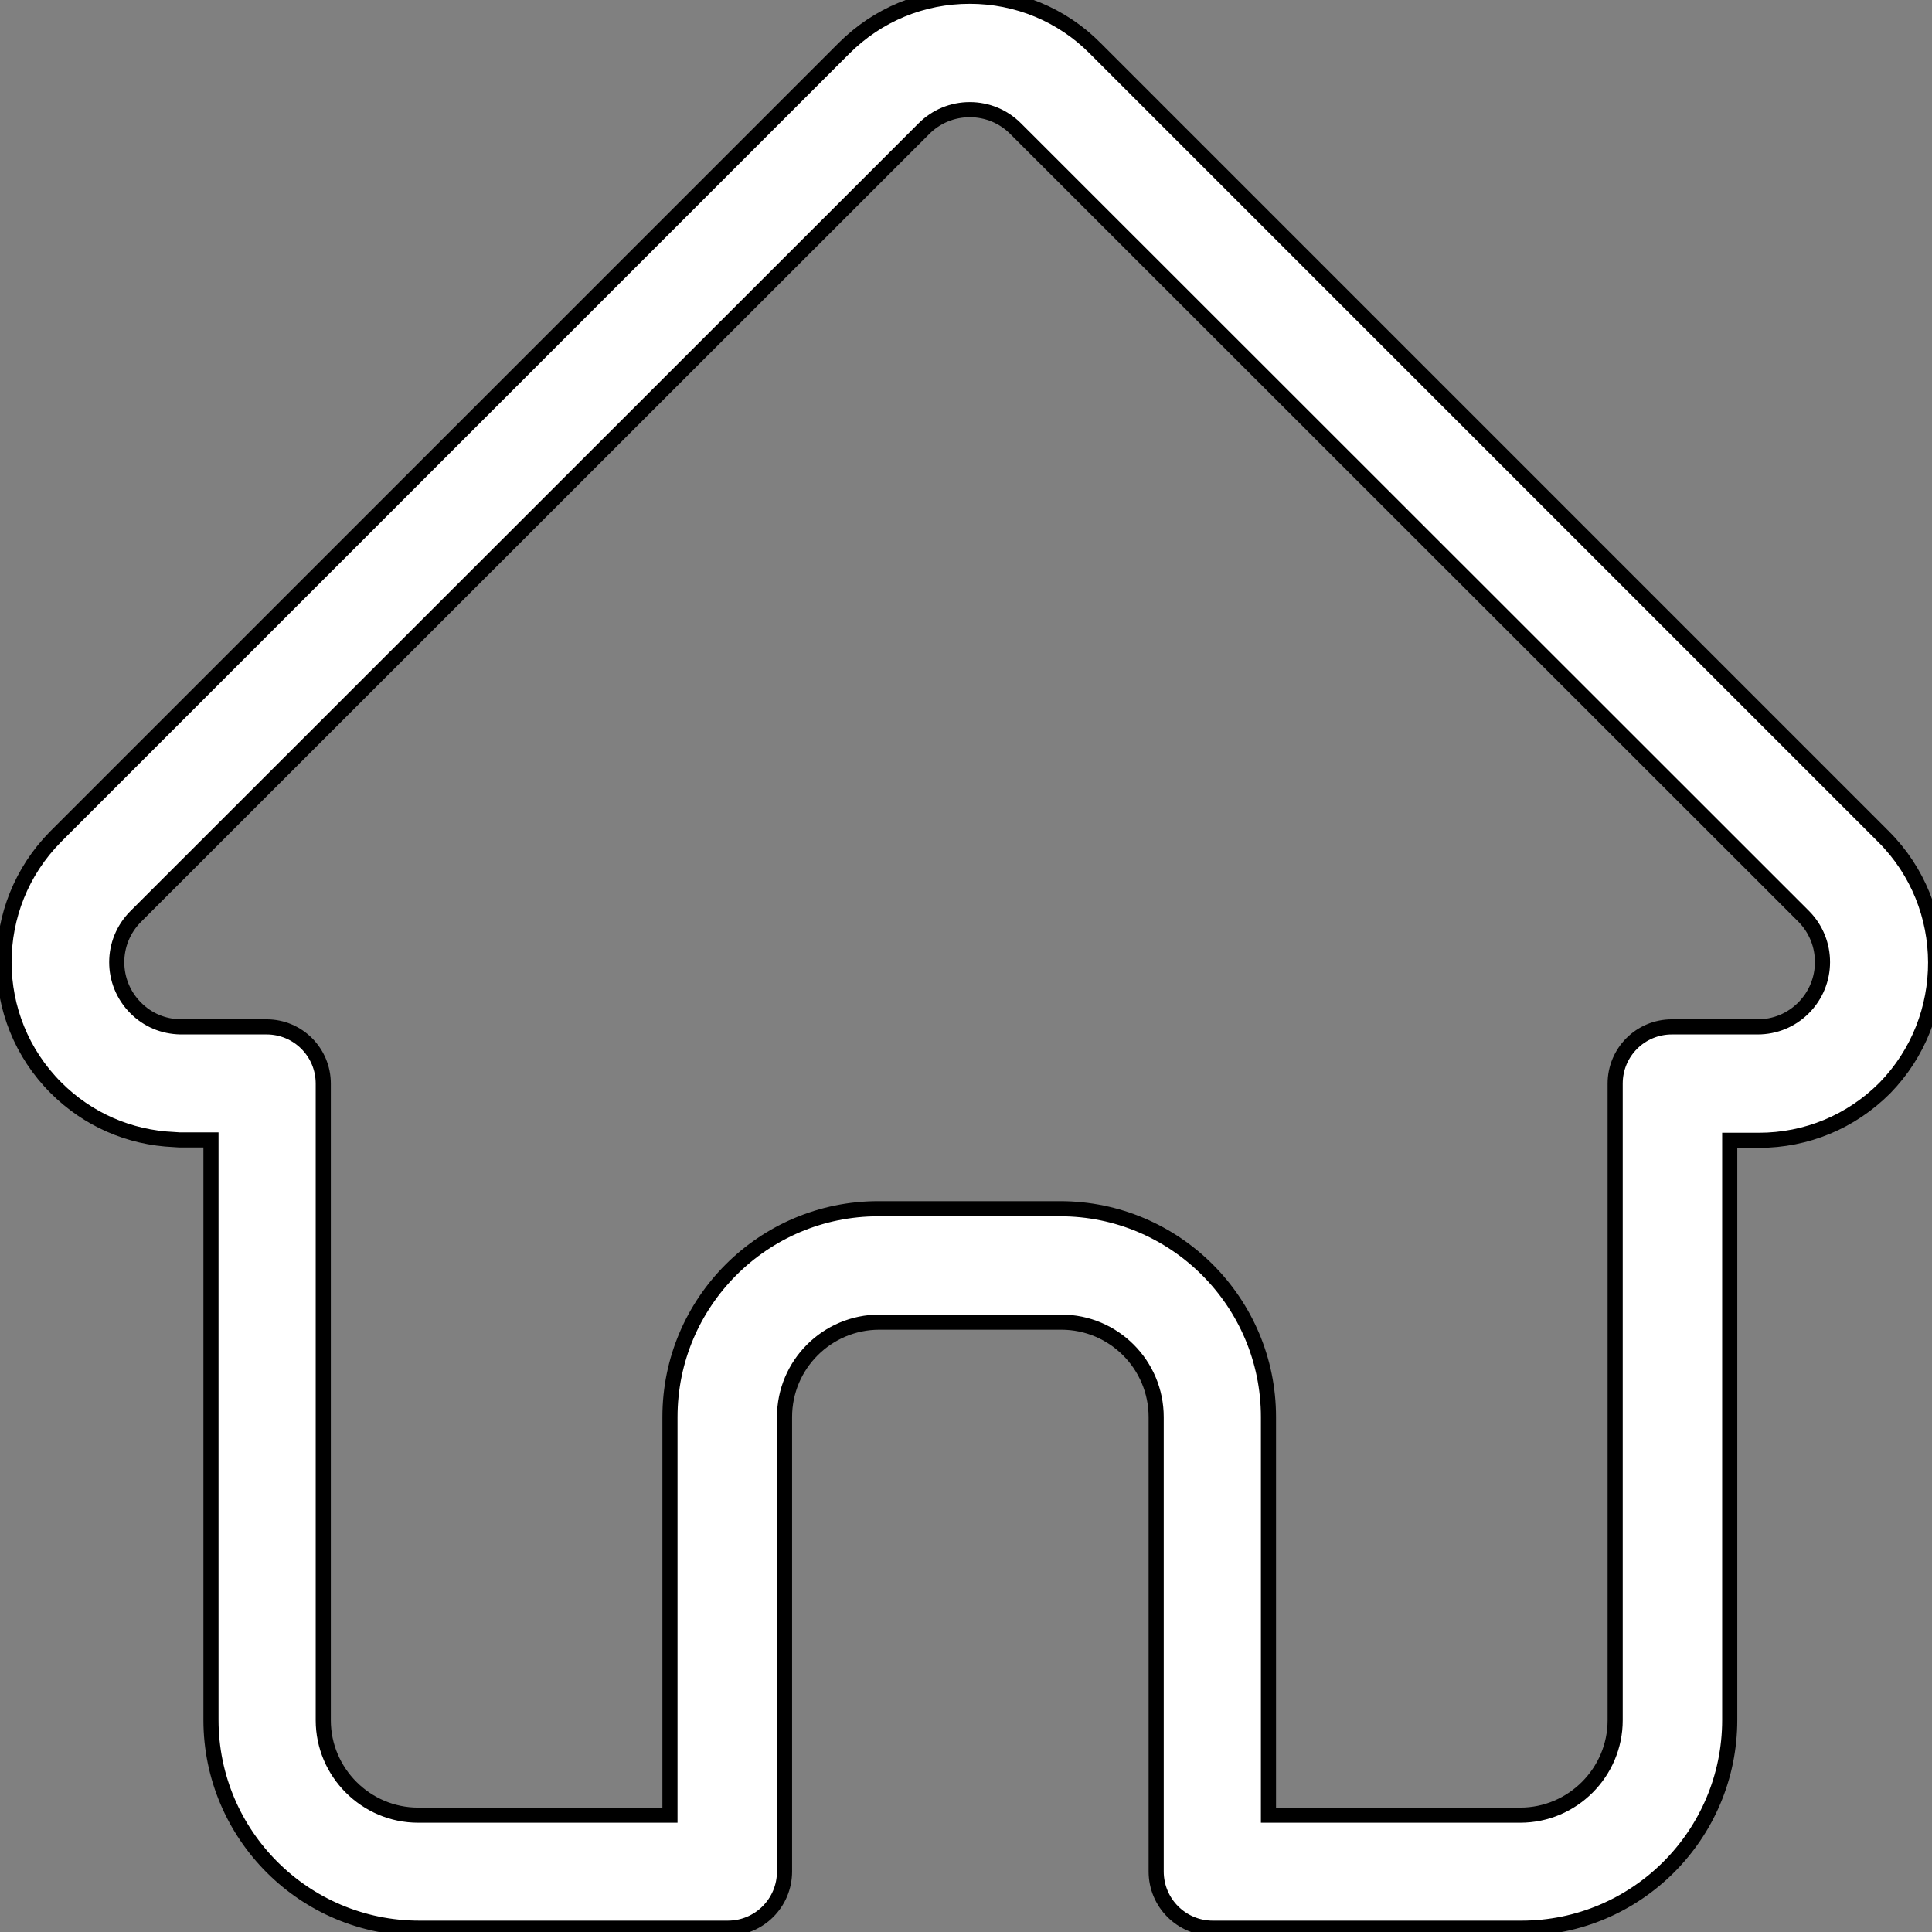 <?xml version="1.0" encoding="utf-8"?>
<!-- Generator: Adobe Illustrator 25.2.0, SVG Export Plug-In . SVG Version: 6.00 Build 0)  -->
<svg version="1.1" id="Calque_1" xmlns="http://www.w3.org/2000/svg" xmlns:xlink="http://www.w3.org/1999/xlink" x="0px" y="0px"
	 viewBox="0 0 511 511" style="enable-background:new 0 0 511 511;" xml:space="preserve">
<rect x="0" y="0" width="511" height="511" fill="#808080" stroke="none"/>
<style type="text/css">
	.st0{fill:#FFFFFF;stroke:#000000;stroke-width:4;stroke-miterlimit:10;}
</style>
<path class="st0" d="M498.2,221.3C498.2,221.3,498.2,221.2,498.2,221.3L289.7,12.8C280.9,3.9,269-1,256.5-1
	c-12.6,0-24.4,4.9-33.3,13.8L14.9,221.1c-0.1,0.1-0.1,0.1-0.2,0.2c-18.2,18.4-18.2,48.1,0.1,66.4c8.4,8.4,19.4,13.2,31.2,13.7
	c0.5,0,1,0.1,1.5,0.1h8.3v153.4c0,30.4,24.7,55.1,55.1,55.1h81.6c8.3,0,15-6.7,15-15V374.8c0-13.9,11.3-25.1,25.1-25.1h48.1
	c13.9,0,25.1,11.3,25.1,25.1V495c0,8.3,6.7,15,15,15h81.6c30.4,0,55.1-24.7,55.1-55.1V301.6h7.7c12.6,0,24.4-4.9,33.3-13.8
	C516.5,269.4,516.5,239.6,498.2,221.3z M477,266.6c-3.2,3.2-7.5,5-12.1,5h-22.7c-8.3,0-15,6.7-15,15v168.4
	c0,13.8-11.3,25.1-25.1,25.1h-66.6V374.8c0-30.4-24.7-55.1-55.1-55.1h-48.1c-30.4,0-55.1,24.7-55.1,55.1v105.3h-66.6
	c-13.8,0-25.1-11.3-25.1-25.1V286.6c0-8.3-6.7-15-15-15H48.4c-0.2,0-0.5,0-0.7,0c-4.5-0.1-8.6-1.8-11.8-5c-6.7-6.7-6.7-17.5,0-24.2
	c0,0,0,0,0,0l0,0L244.4,34c3.2-3.2,7.5-5,12.1-5c4.6,0,8.9,1.8,12.1,5L477,242.3c0,0,0.1,0.1,0.1,0.1
	C483.7,249.1,483.7,259.9,477,266.6z"/>
</svg>

